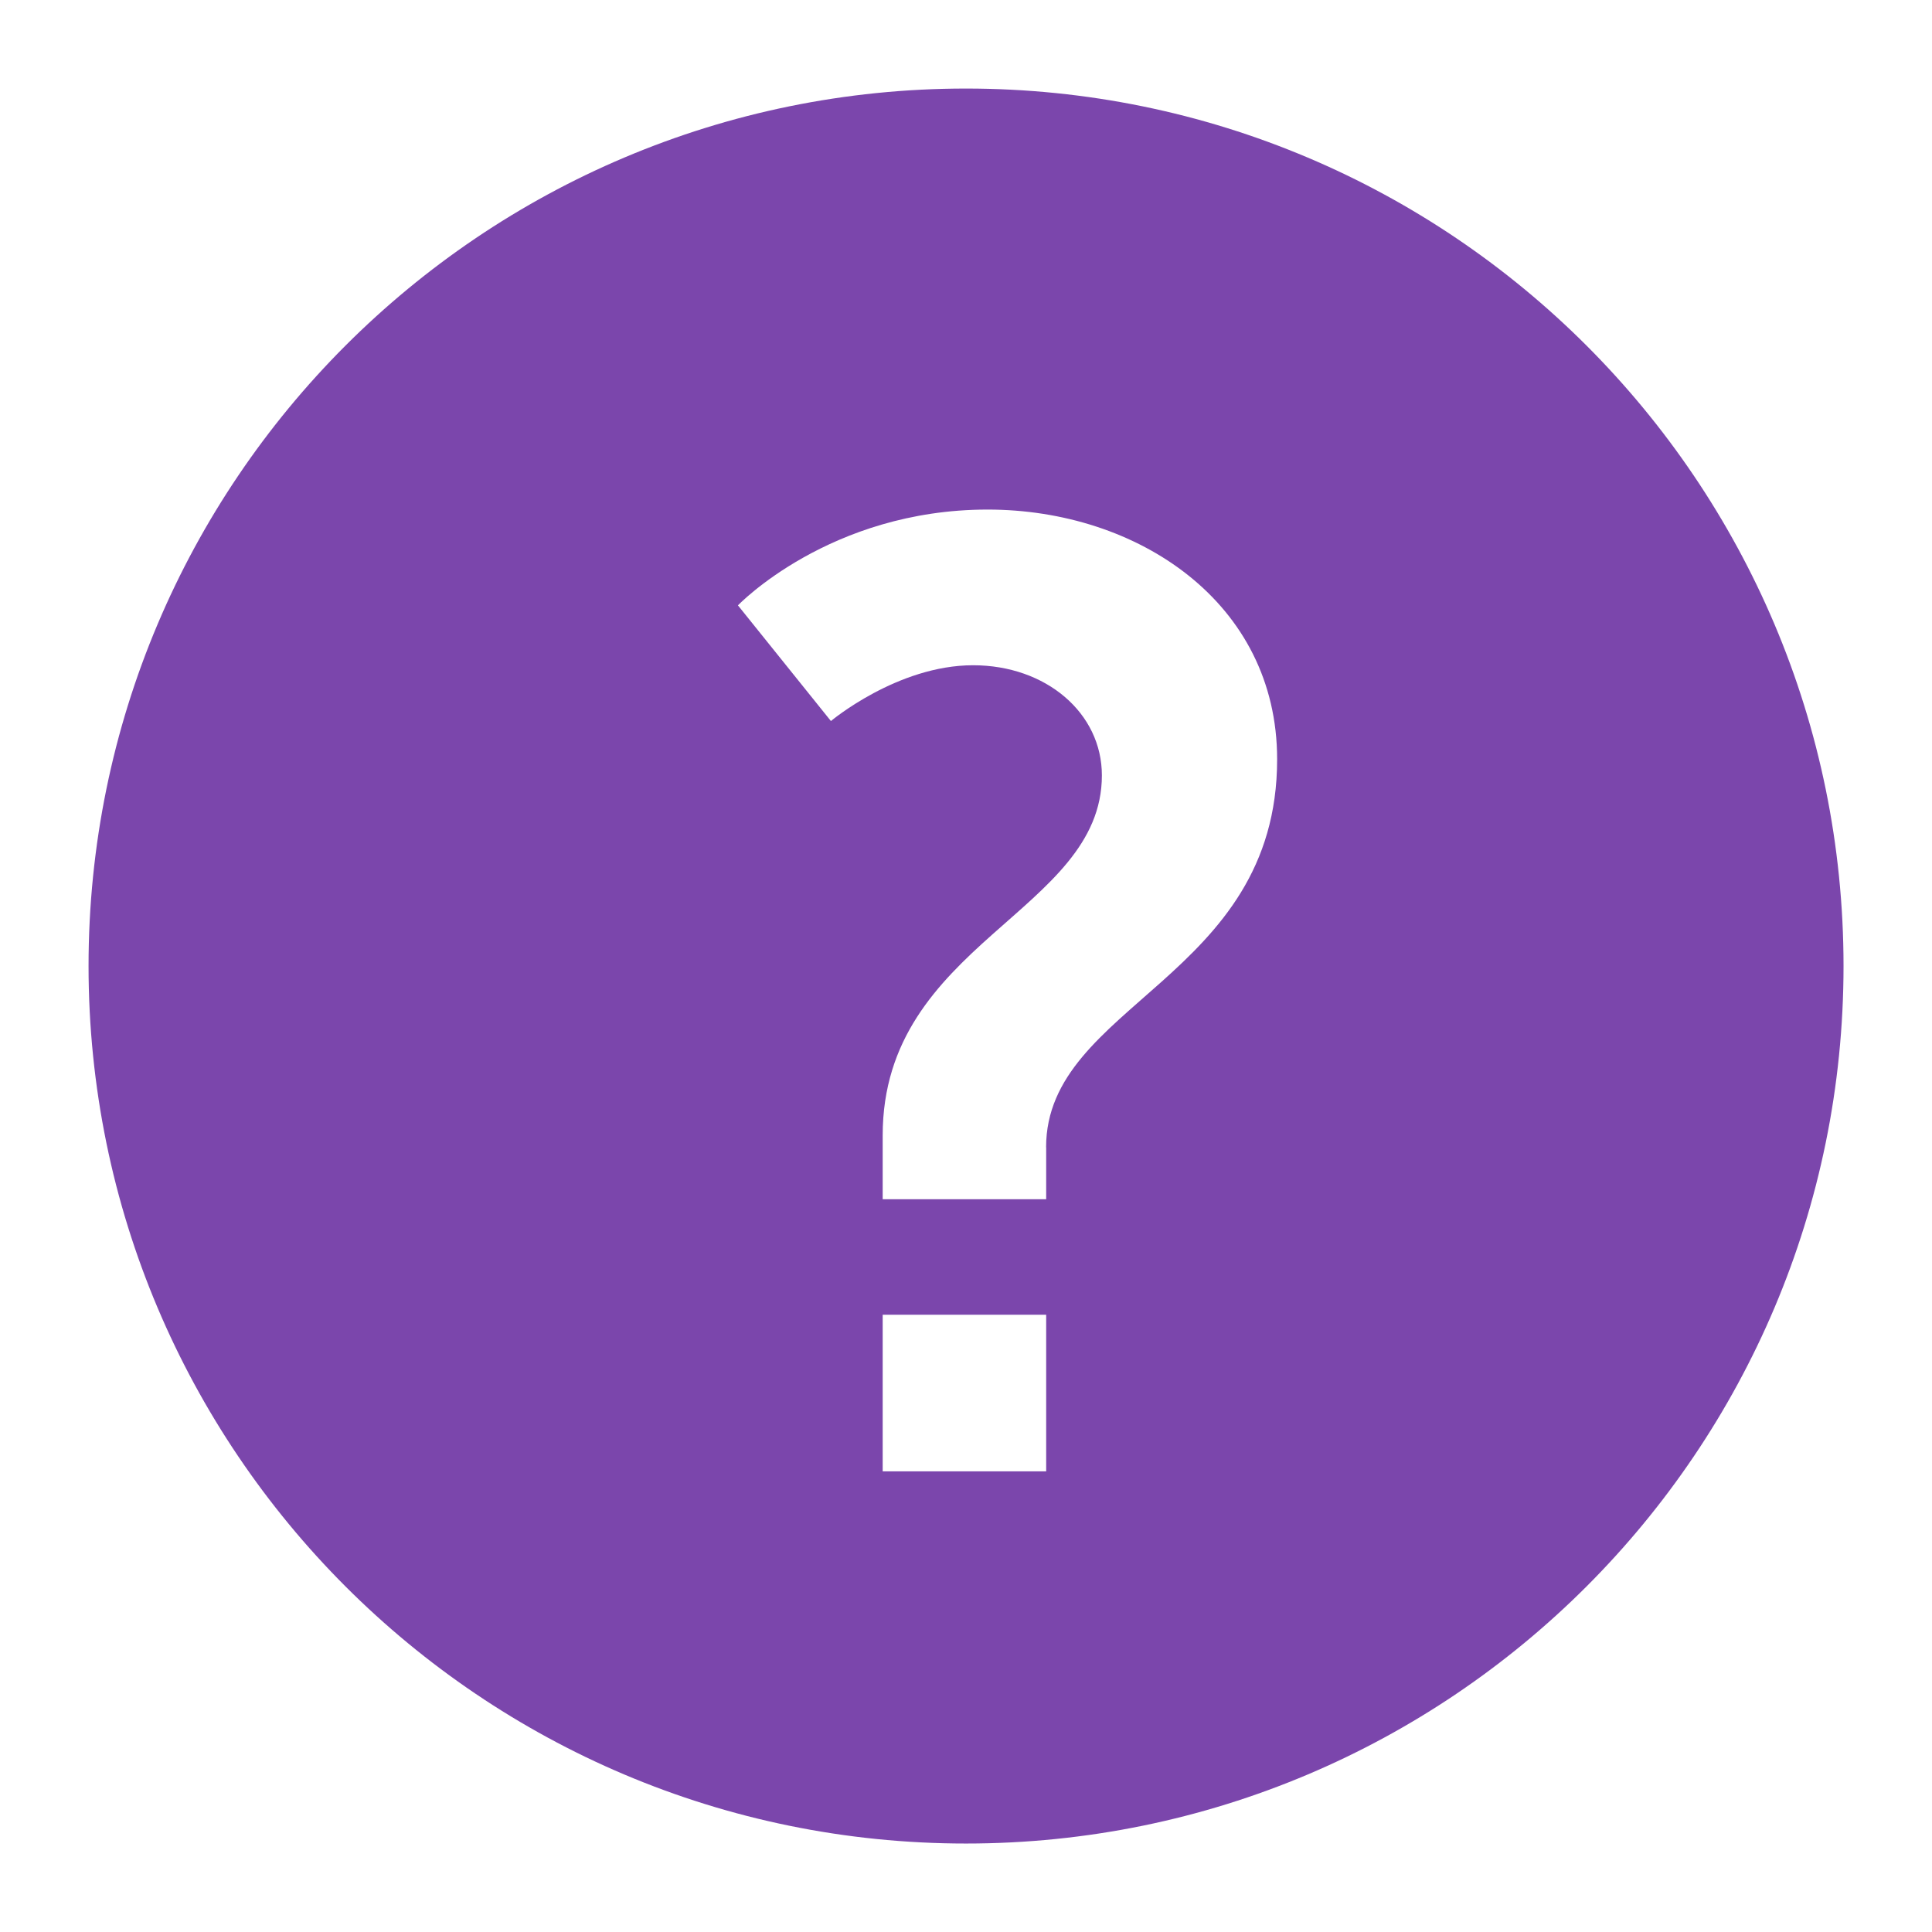 <svg width="24" height="24" viewBox="0 0 24 24" fill="none" xmlns="http://www.w3.org/2000/svg">
<path d="M12 1.1C5.98 1.1 1.1 5.98 1.1 12C1.1 18.02 5.98 22.901 12 22.901C18.02 22.901 22.901 18.02 22.901 12C22.901 5.98 18.02 1.1 12 1.1ZM12.996 18.278H10.965V16.332H12.996V18.278ZM12.996 14.253V14.897H10.965V14.105C10.965 11.712 13.688 11.333 13.688 9.632C13.688 8.858 12.995 8.264 12.088 8.264C11.147 8.264 10.322 8.957 10.322 8.957L9.167 7.52C9.167 7.52 10.305 6.33 12.269 6.33C14.133 6.33 15.865 7.485 15.865 9.432C15.865 12.156 12.995 12.47 12.995 14.252L12.996 14.253Z" fill="#7B46AC"/>
</svg>
